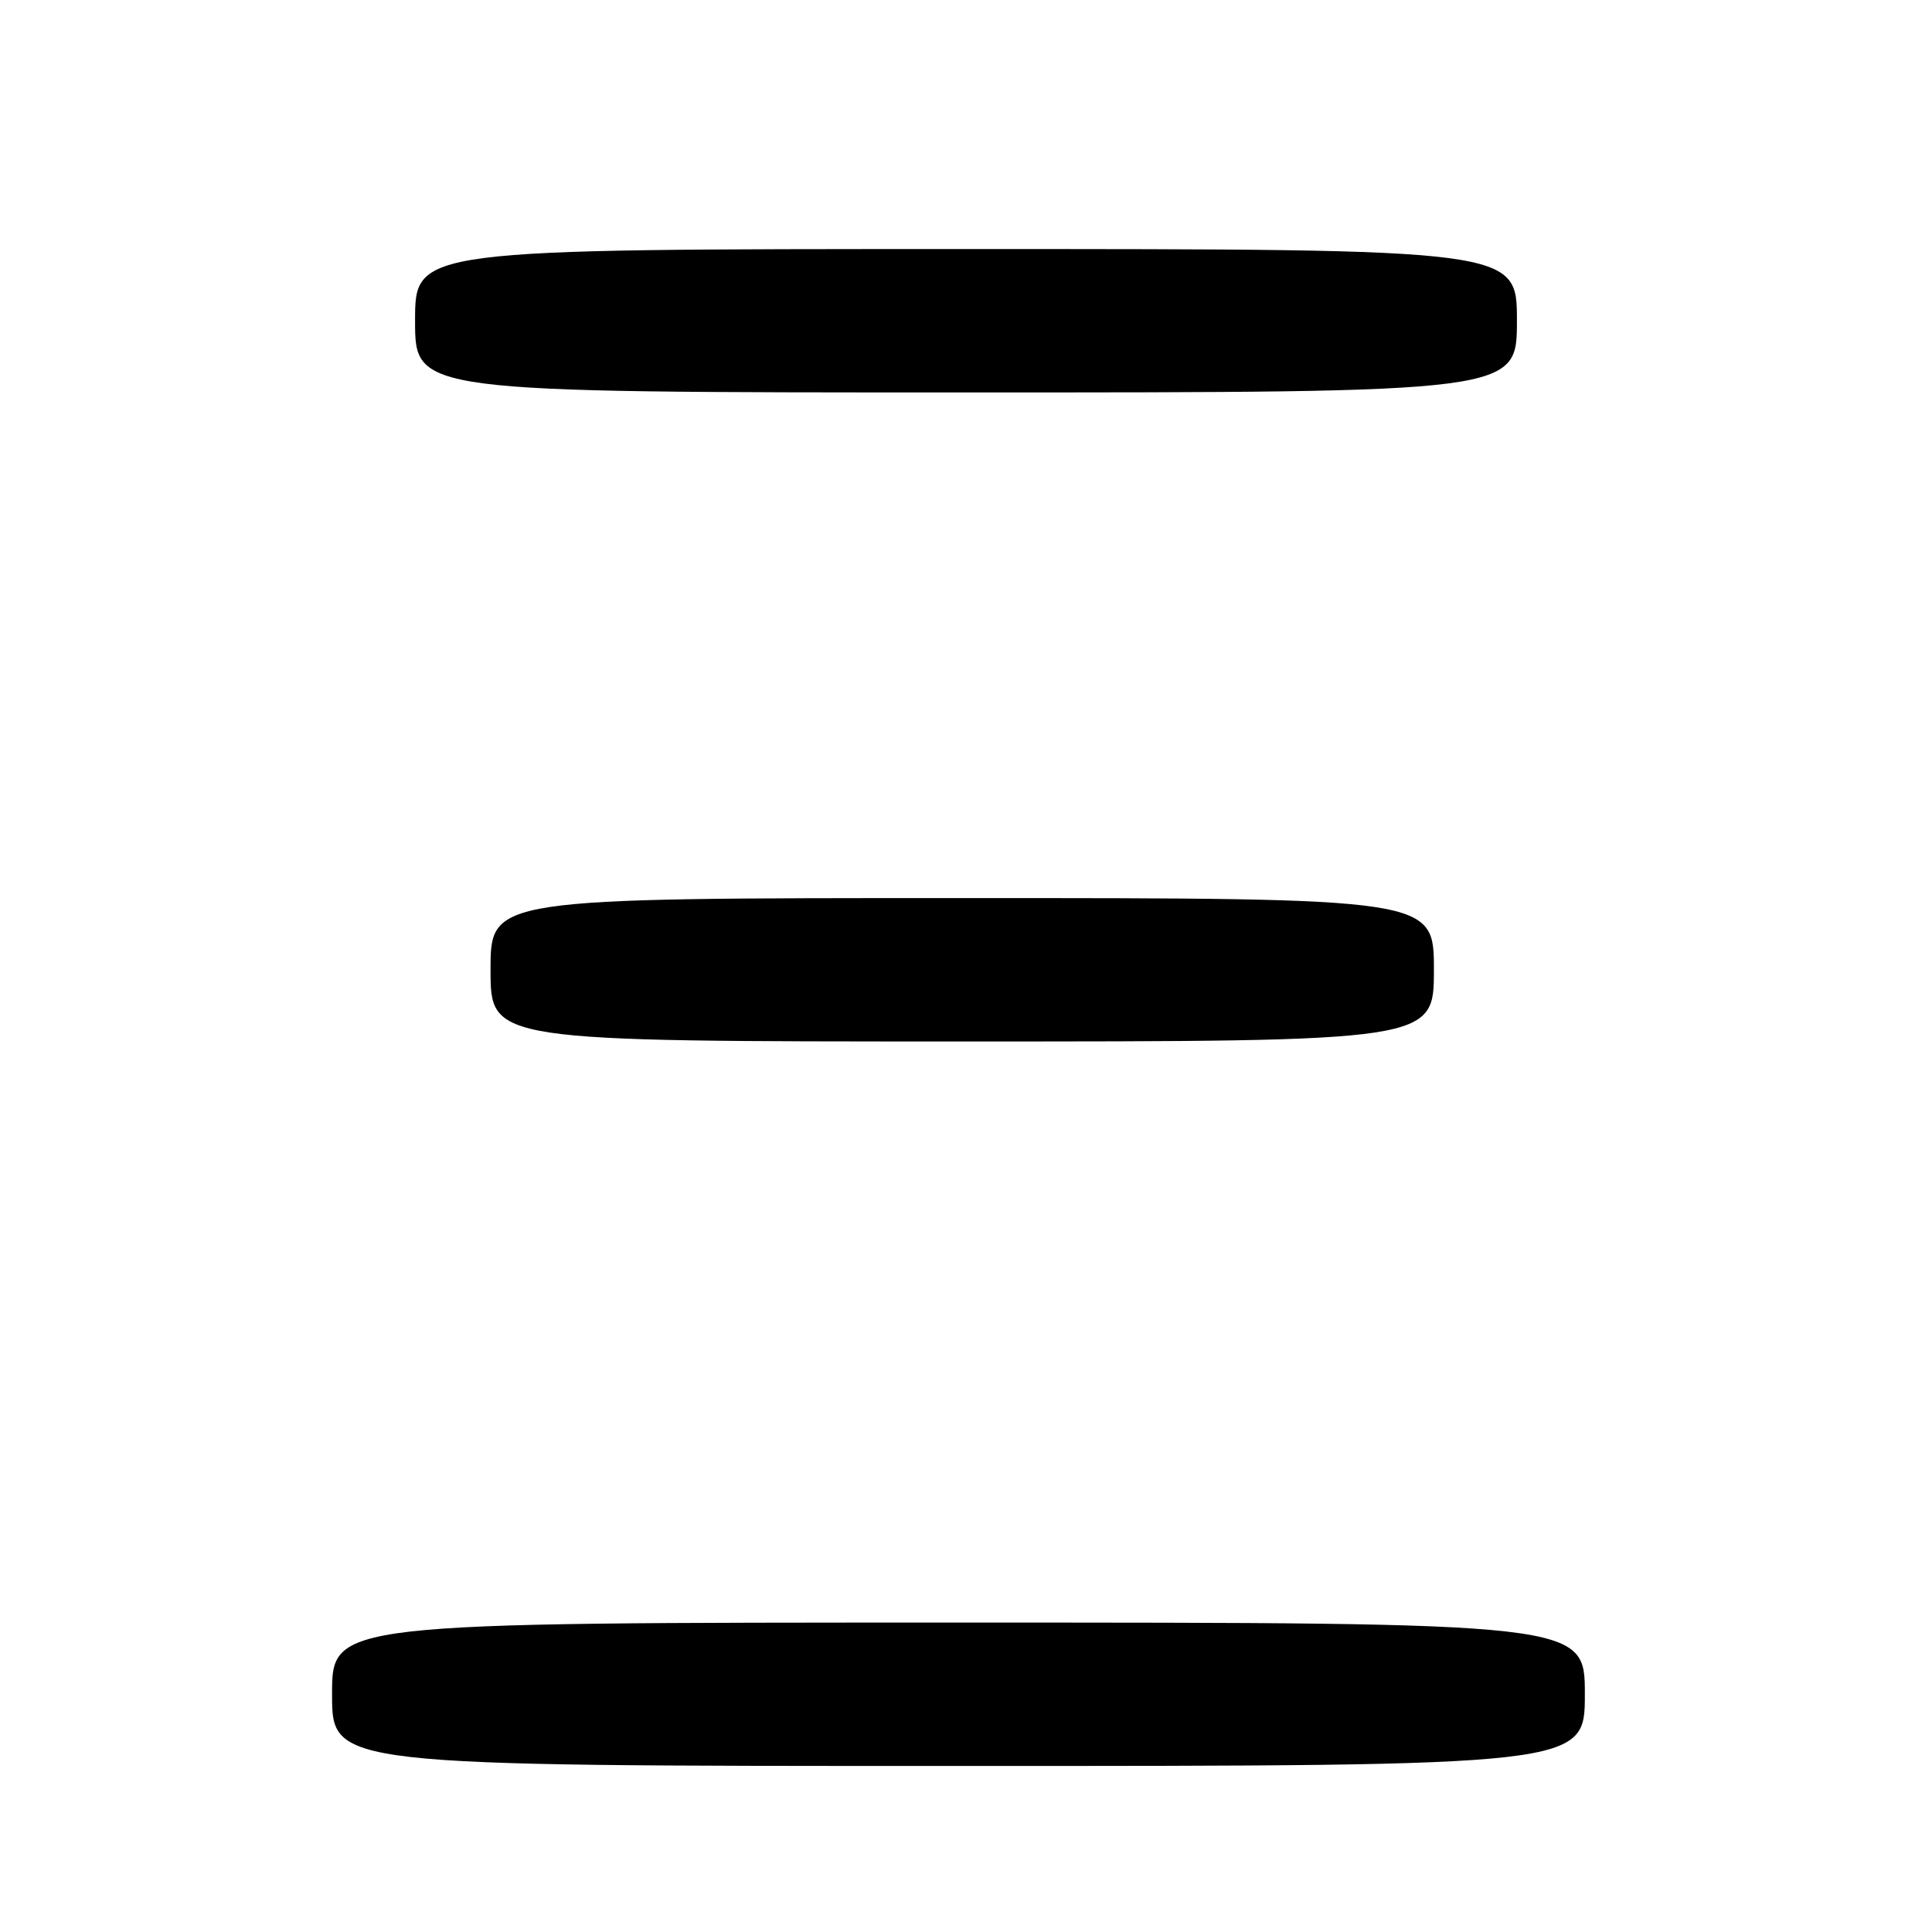 <?xml version="1.0" encoding="UTF-8" standalone="no"?>
<!DOCTYPE svg PUBLIC "-//W3C//DTD SVG 1.1//EN" "http://www.w3.org/Graphics/SVG/1.1/DTD/svg11.dtd" >
<svg xmlns="http://www.w3.org/2000/svg" xmlns:xlink="http://www.w3.org/1999/xlink" version="1.1" viewBox="0 0 256 256">
 <g >
 <path fill="currentColor"
d=" M 210.00 224.50 C 210.00 215.00 210.00 215.00 127.00 215.00 C 44.00 215.00 44.00 215.00 44.00 224.50 C 44.00 234.00 44.00 234.00 127.00 234.00 C 210.00 234.00 210.00 234.00 210.00 224.50 Z  M 190.00 128.50 C 190.00 119.00 190.00 119.00 127.50 119.00 C 65.00 119.00 65.00 119.00 65.00 128.50 C 65.00 138.00 65.00 138.00 127.50 138.00 C 190.00 138.00 190.00 138.00 190.00 128.50 Z  M 201.00 42.50 C 201.00 33.00 201.00 33.00 128.00 33.00 C 55.00 33.00 55.00 33.00 55.00 42.50 C 55.00 52.00 55.00 52.00 128.00 52.00 C 201.00 52.00 201.00 52.00 201.00 42.50 Z "/>
</g>
</svg>